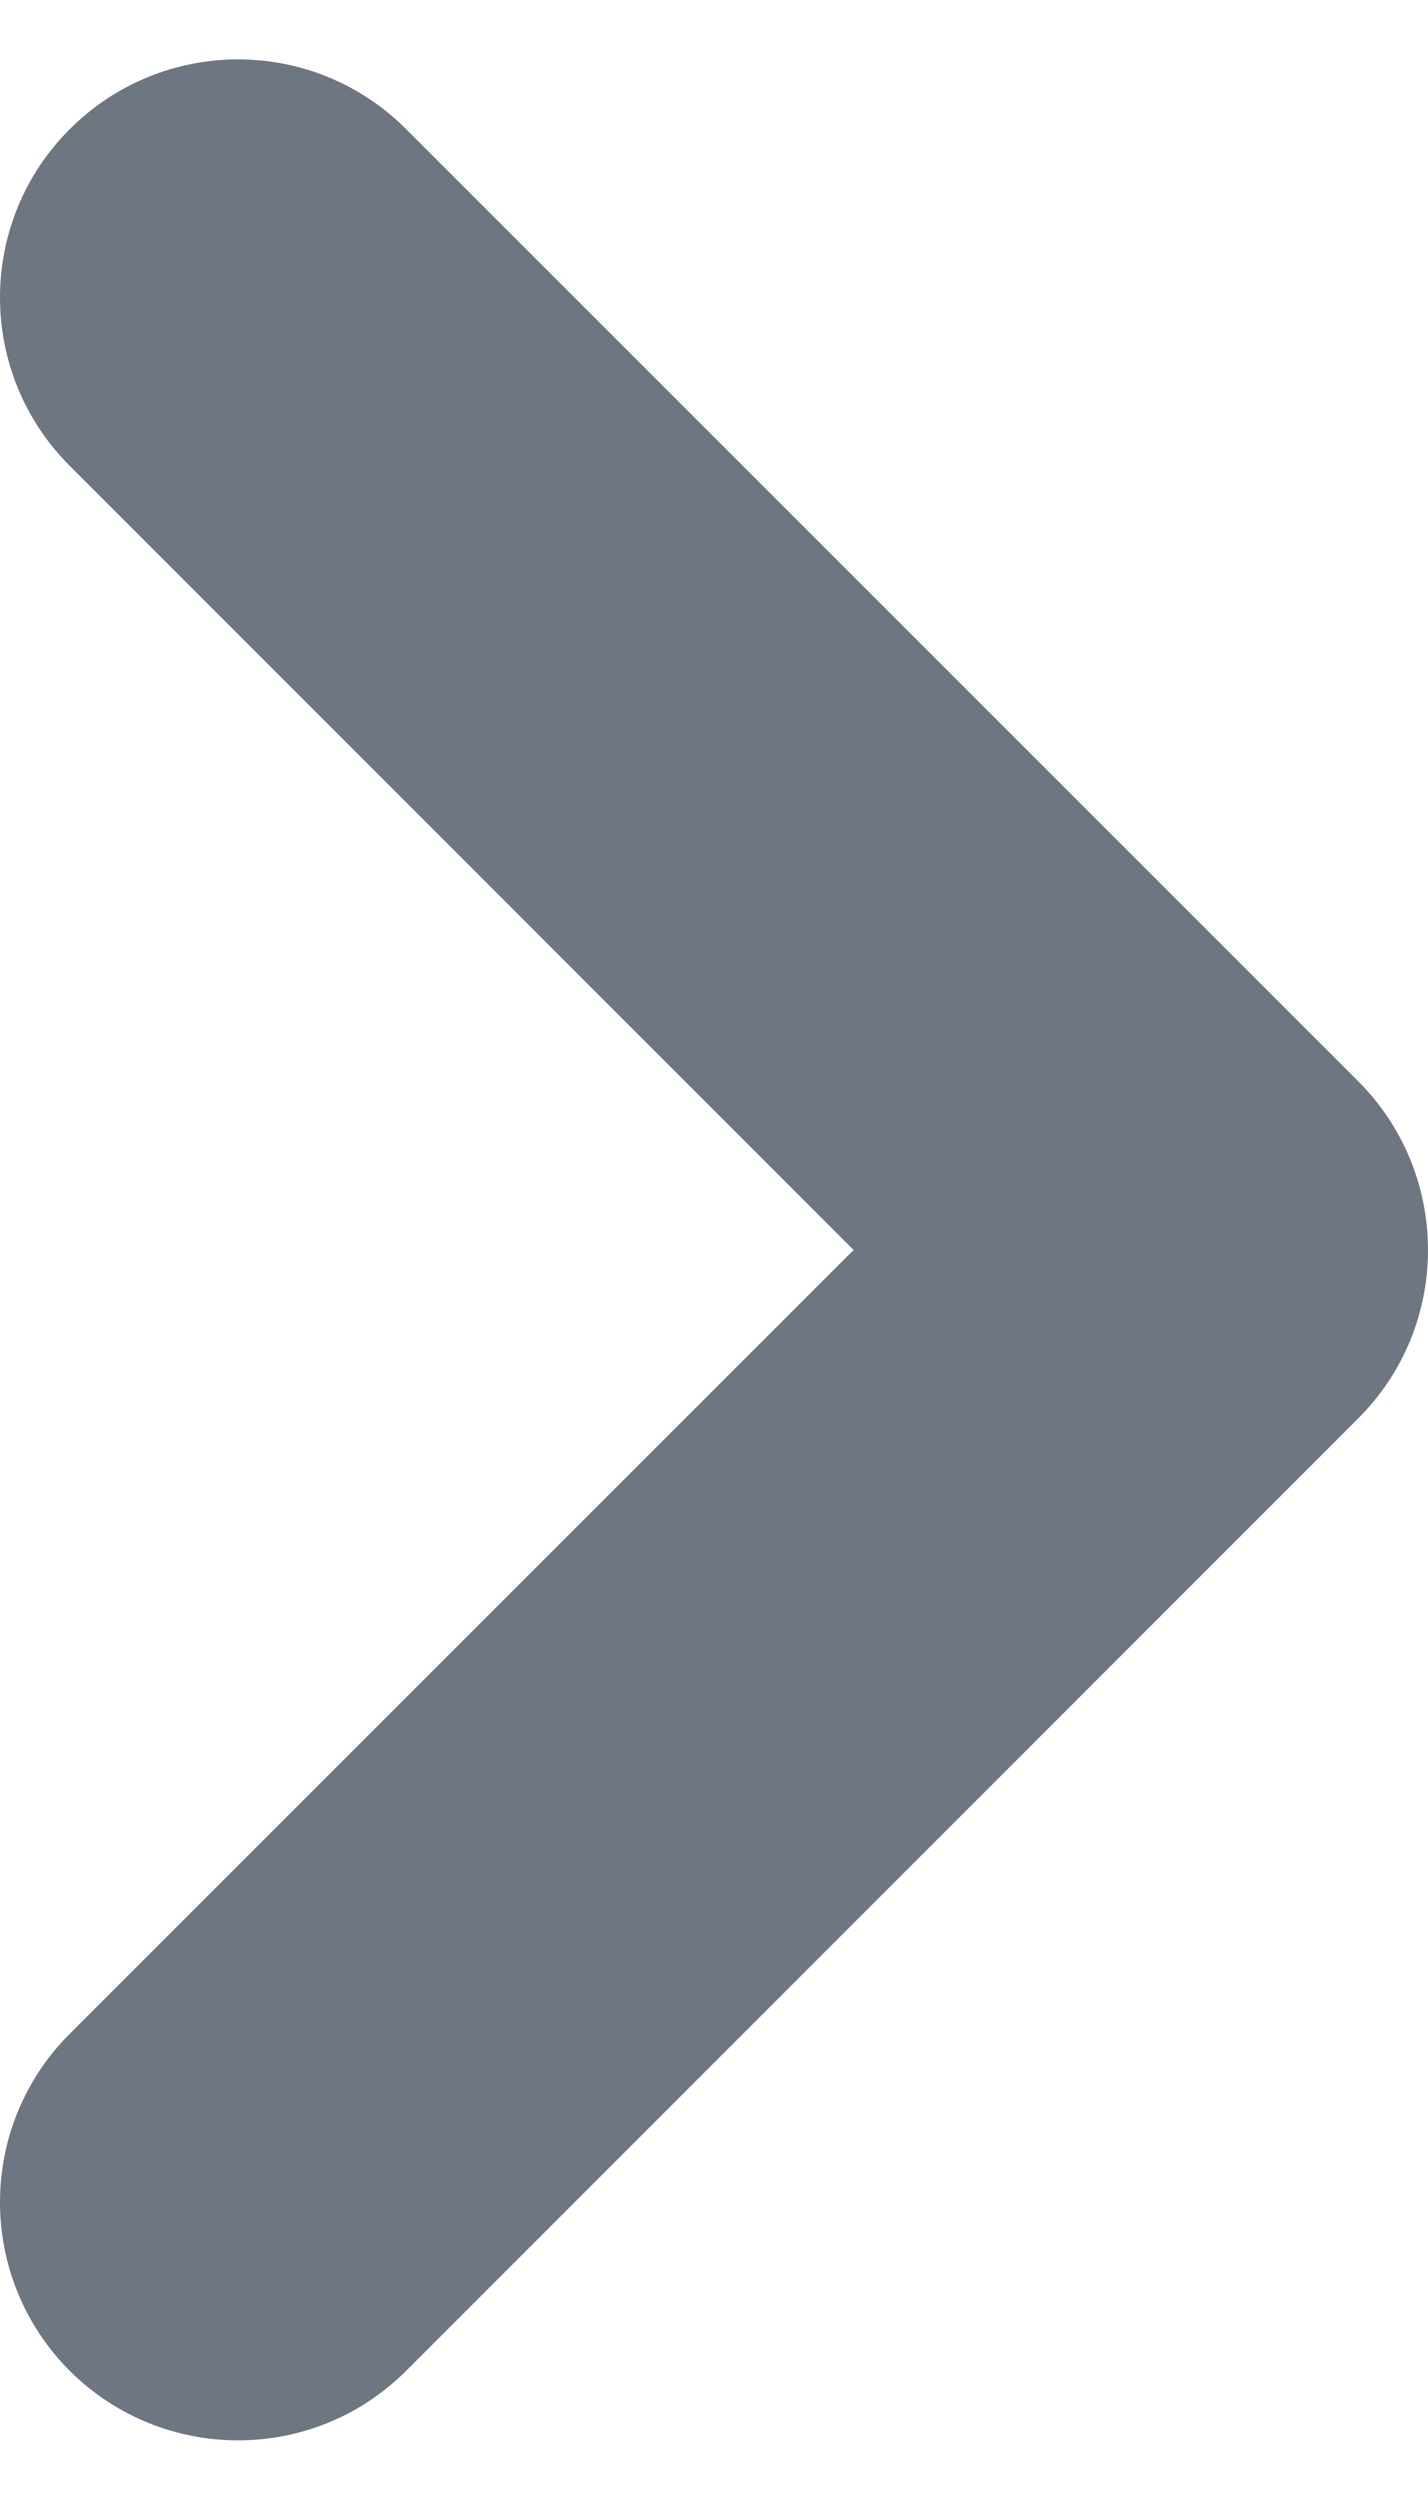 <svg width="4" height="7" viewBox="0 0 4 7" fill="none" xmlns="http://www.w3.org/2000/svg">
<path fill-rule="evenodd" clip-rule="evenodd" d="M0.195 6.638C-0.065 6.377 -0.065 5.955 0.195 5.695L2.391 3.5L0.195 1.304C-0.065 1.044 -0.065 0.622 0.195 0.362C0.456 0.101 0.878 0.101 1.138 0.362L3.805 3.028C4.065 3.289 4.065 3.711 3.805 3.971L1.138 6.638C0.878 6.898 0.456 6.898 0.195 6.638Z" fill="#6E7682"/>
</svg>